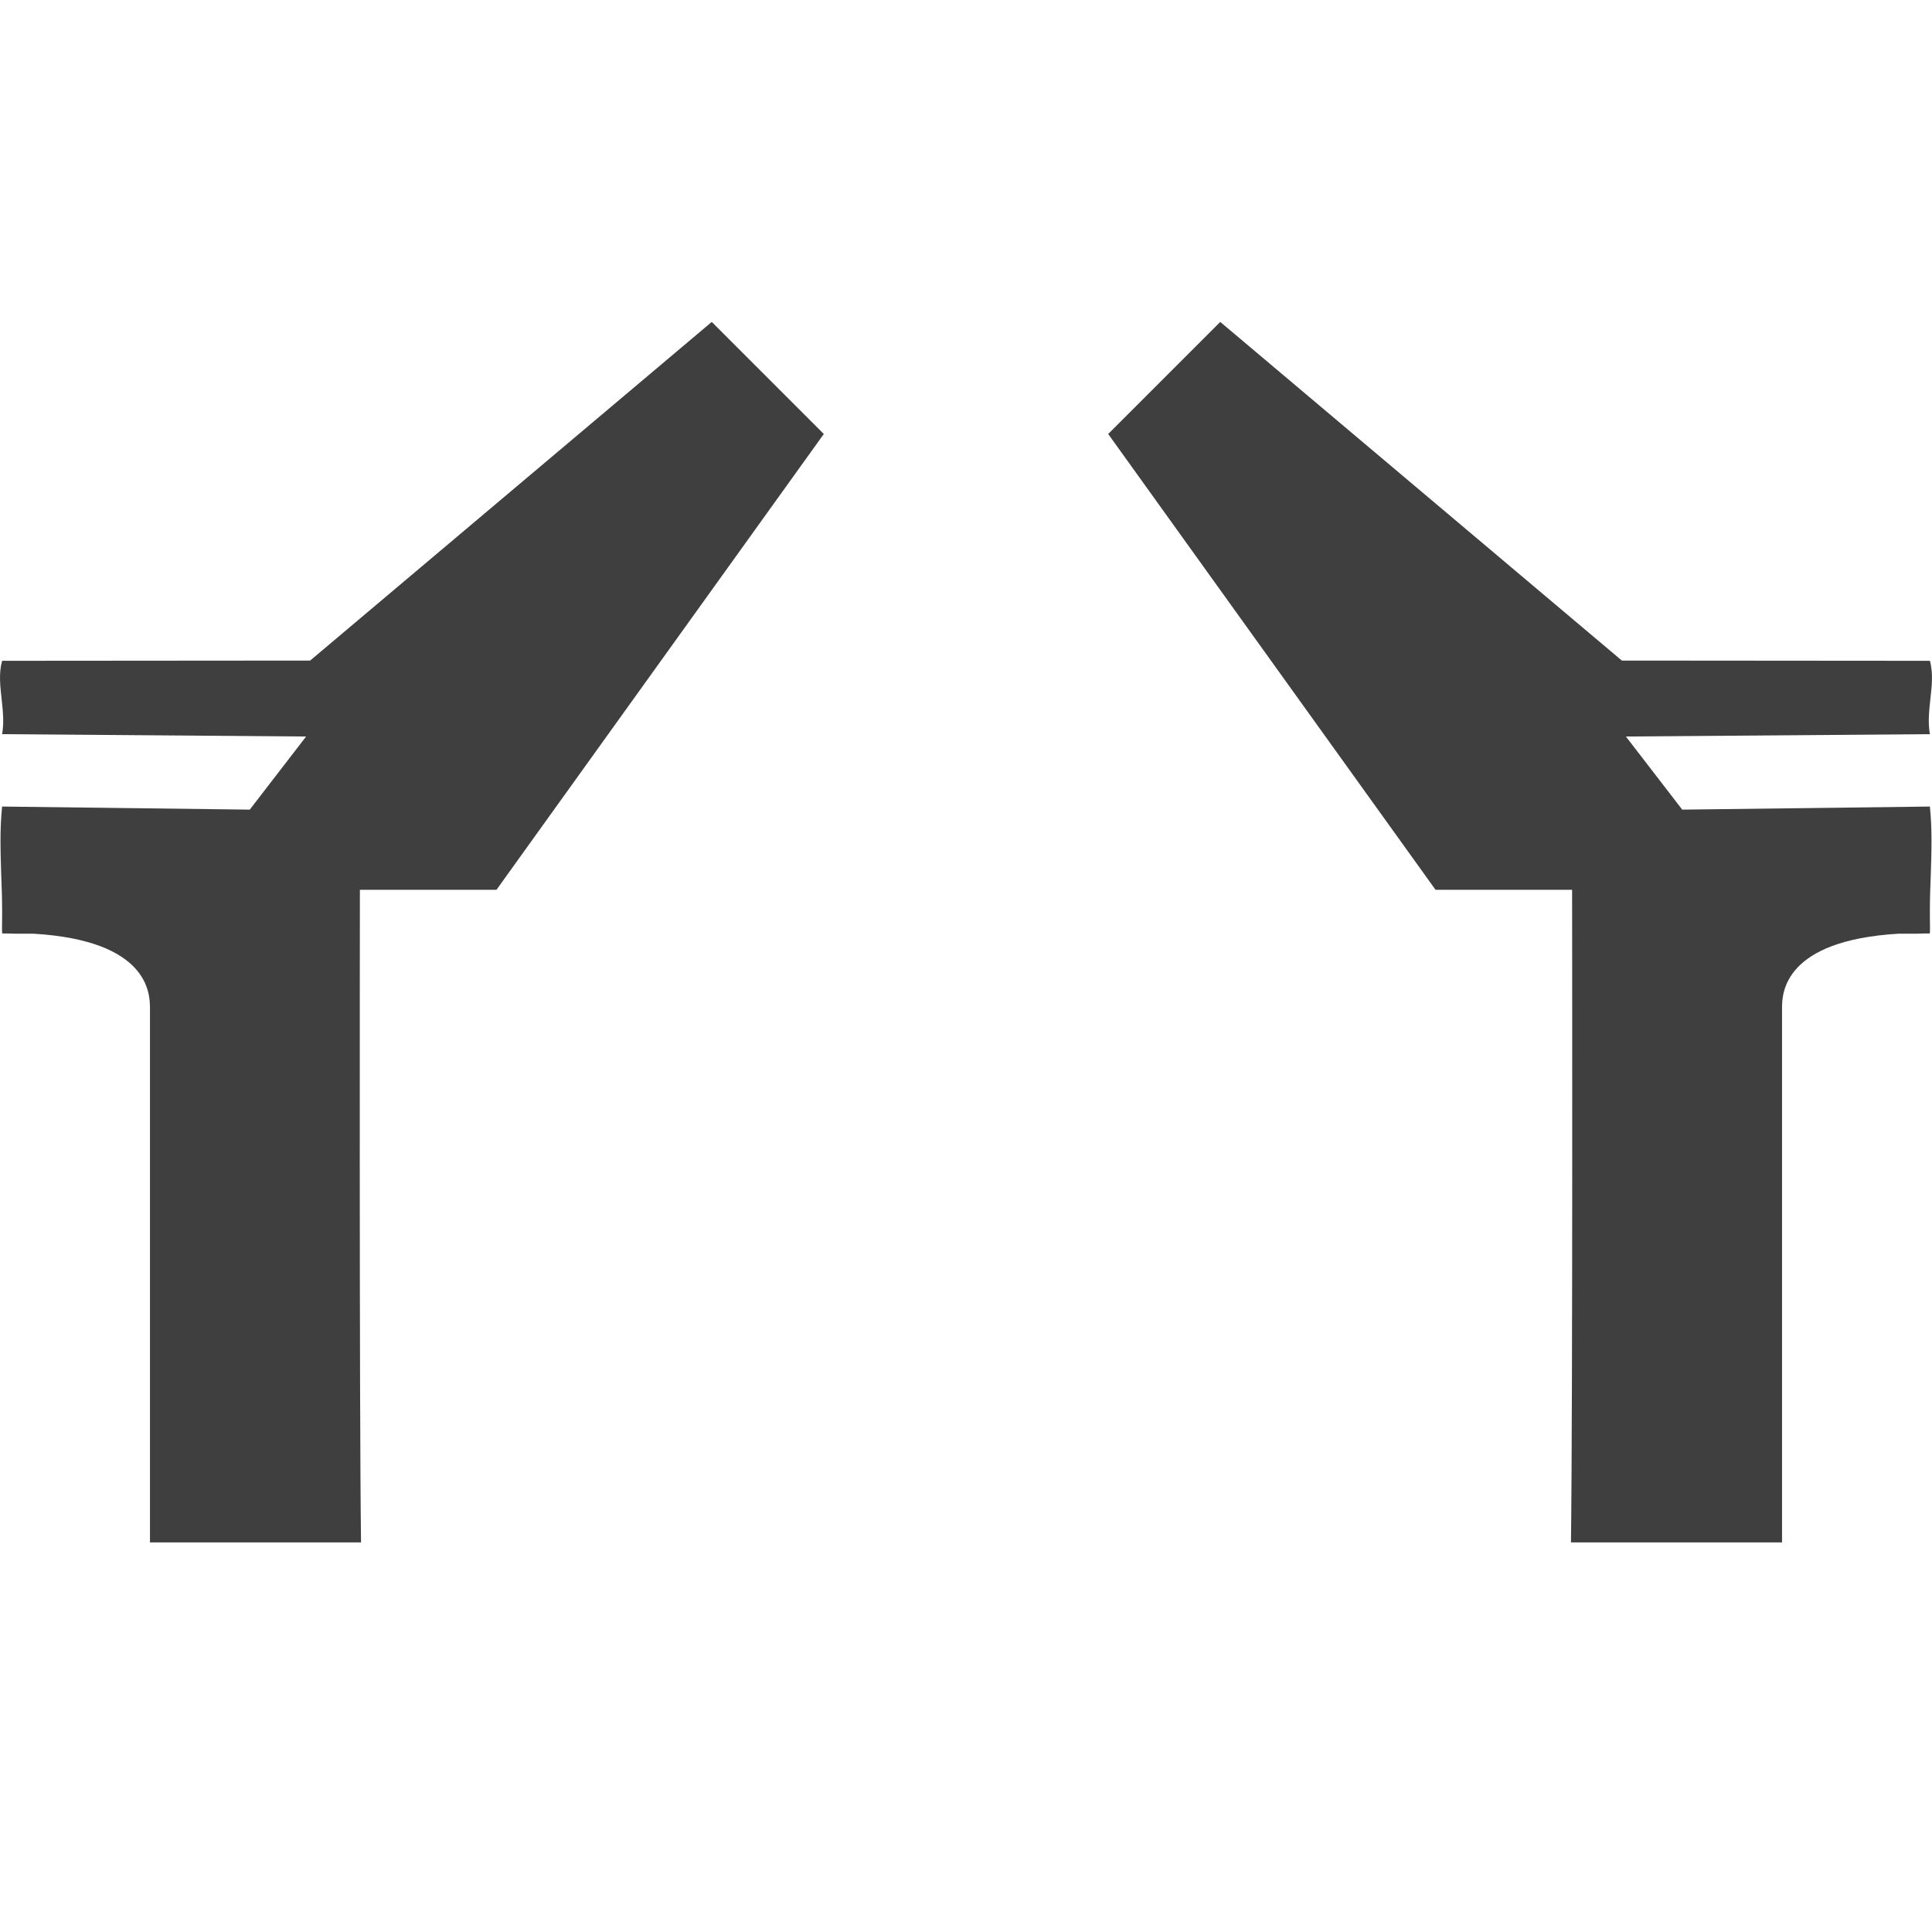 <?xml version="1.0" encoding="UTF-8"?>
<svg xmlns="http://www.w3.org/2000/svg" xmlns:xlink="http://www.w3.org/1999/xlink" width="32" height="32" viewBox="0 0 32 32">
<path fill-rule="evenodd" fill="rgb(24.706%, 24.706%, 24.706%)" fill-opacity="1" d="M 5.137 10.941 L 11.789 5.332 L 13.645 7.188 L 8.223 14.738 L 5.961 14.738 C 5.961 14.738 5.949 23.273 5.98 25.547 L 2.484 25.547 L 2.484 16.68 C 2.48 16.453 2.457 15.578 0.555 15.465 C 0.473 15.465 0.359 15.465 0.25 15.465 C 0.172 15.461 0.098 15.461 0.035 15.461 C 0.031 15.371 0.035 15.285 0.035 15.195 C 0.035 15.148 0.035 15.105 0.035 15.059 C 0.035 14.867 0.027 14.676 0.02 14.484 C 0.008 14.105 -0.004 13.73 0.035 13.359 L 4.137 13.41 L 5.07 12.199 L 0.035 12.16 C 0.07 11.965 0.047 11.77 0.027 11.578 C 0.004 11.367 -0.023 11.152 0.035 10.945 Z M 26.863 10.941 L 20.211 5.332 L 18.355 7.188 L 23.777 14.738 L 26.039 14.738 C 26.039 14.738 26.051 23.273 26.02 25.547 L 29.516 25.547 L 29.516 16.68 C 29.52 16.453 29.543 15.578 31.445 15.465 C 31.527 15.465 31.641 15.465 31.75 15.465 C 31.828 15.461 31.902 15.461 31.965 15.461 C 31.969 15.371 31.965 15.285 31.965 15.195 C 31.965 15.148 31.965 15.105 31.965 15.059 C 31.965 14.867 31.973 14.676 31.98 14.484 C 31.992 14.105 32.004 13.73 31.965 13.359 L 27.863 13.41 L 26.93 12.199 L 31.965 12.16 C 31.93 11.965 31.953 11.77 31.973 11.578 C 31.996 11.367 32.023 11.152 31.965 10.945 Z M 26.863 10.941 "/>
</svg>
